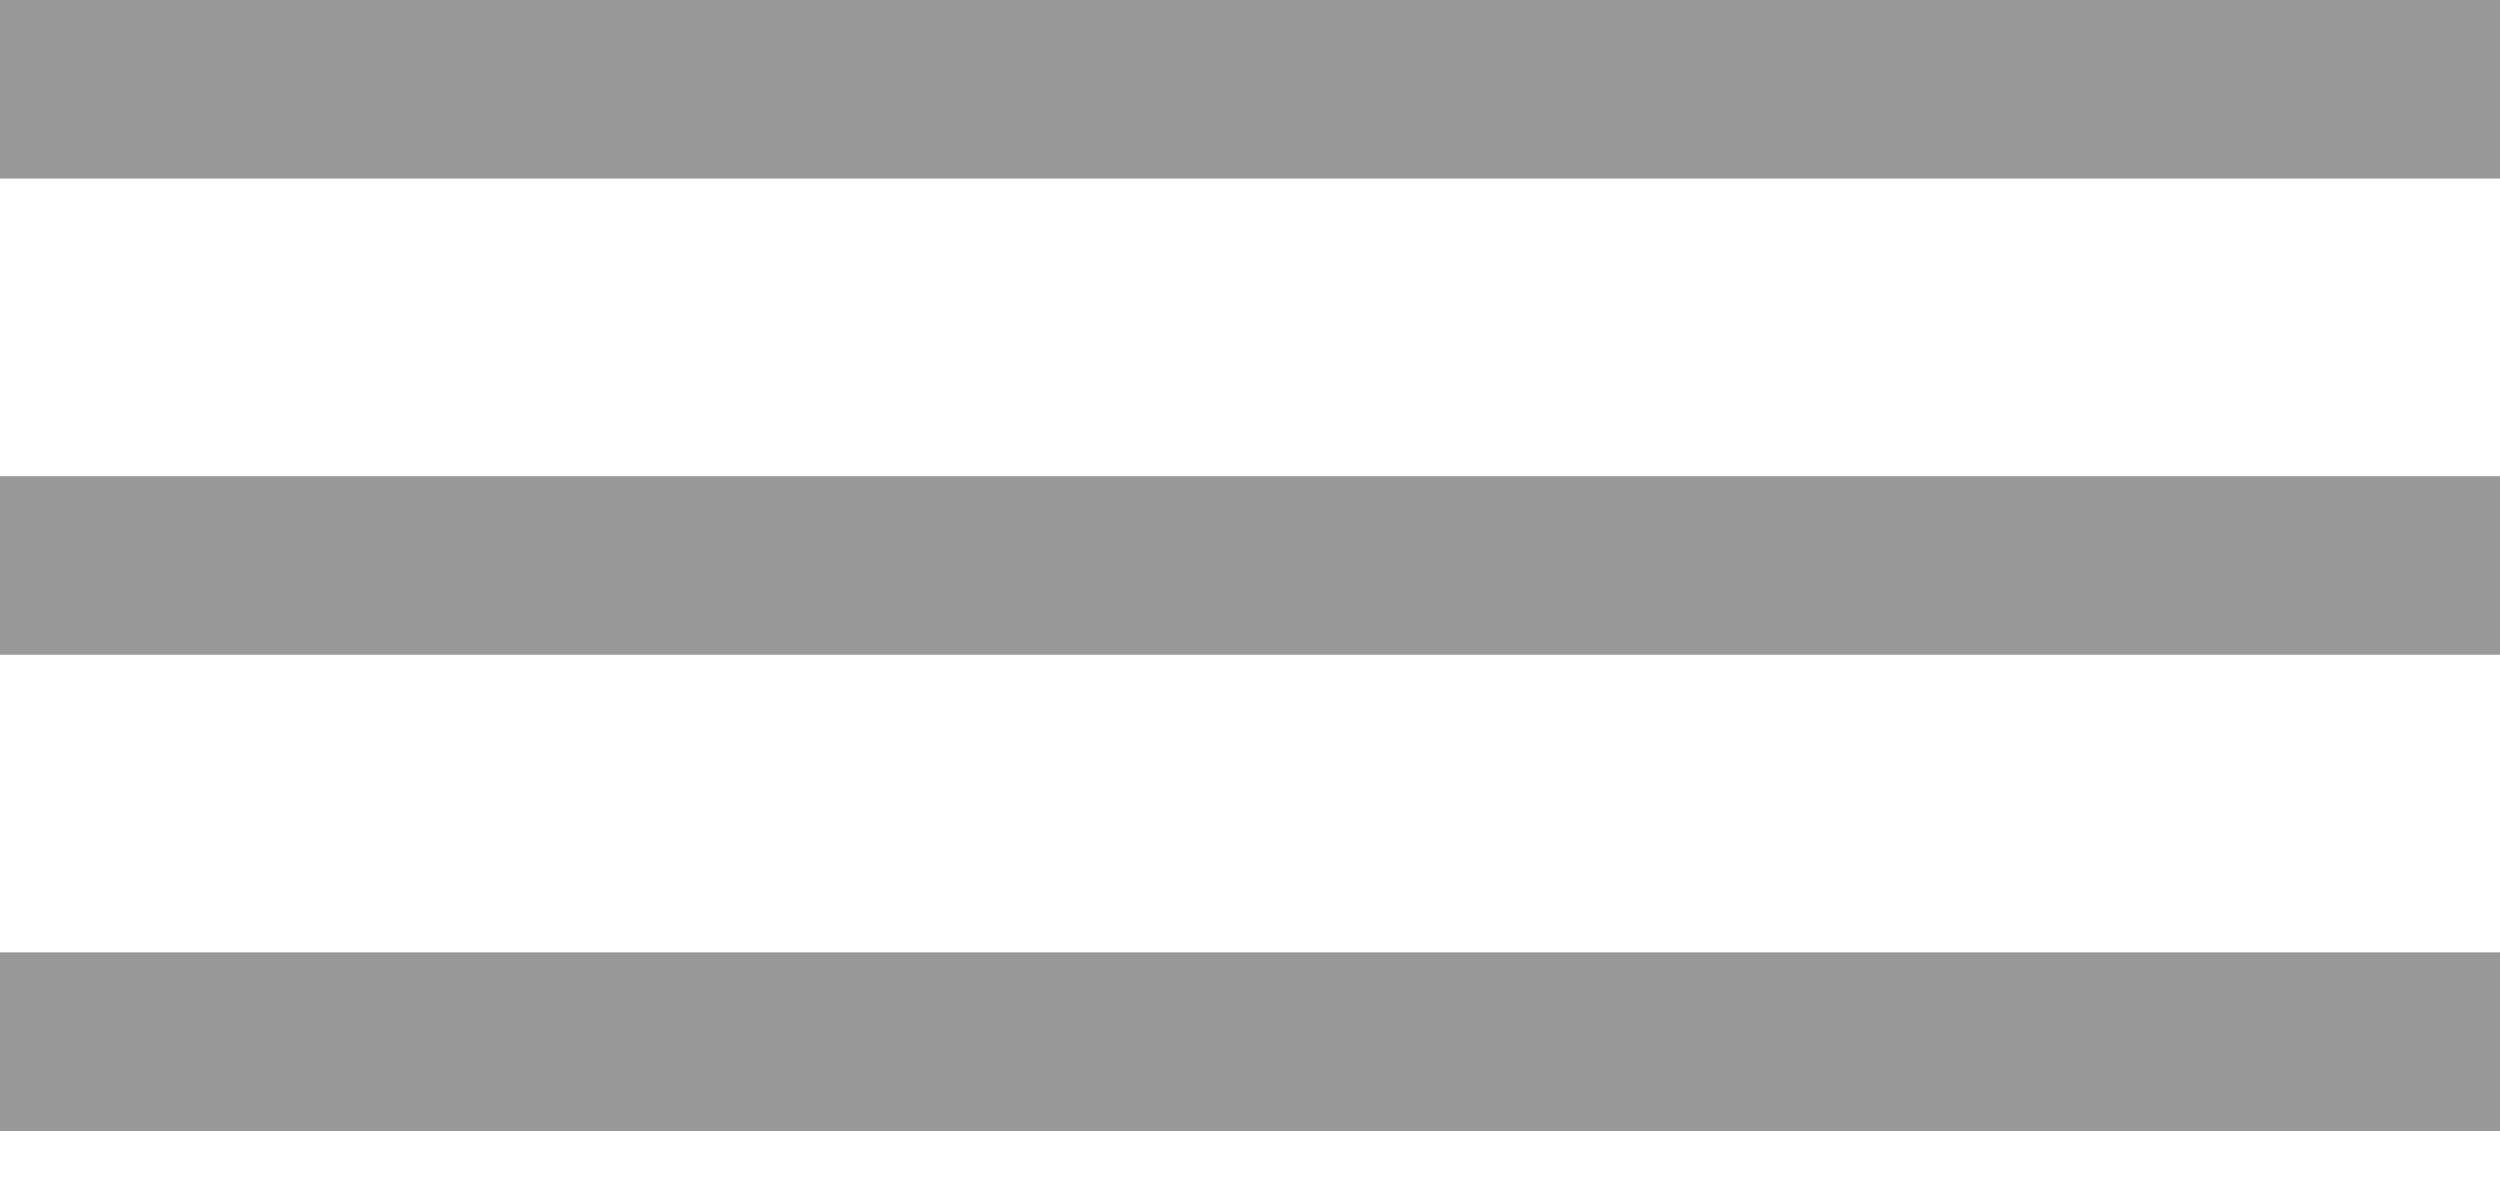 <?xml version="1.0" encoding="UTF-8"?>
<svg width="21px" height="10px" viewBox="0 0 21 10" version="1.1" xmlns="http://www.w3.org/2000/svg" xmlns:xlink="http://www.w3.org/1999/xlink">
    <!-- Generator: Sketch 57 (83077) - https://sketch.com -->
    <title>Line</title>
    <desc>Created with Sketch.</desc>
    <g id="Page-1" stroke="none" stroke-width="1" fill="none" fill-rule="evenodd">
        <g id="设置签署流程-hover" transform="translate(-421, -656)" fill="#999999">
            <g id="Group-2" transform="translate(421, 656)">
                <rect id="矩形" x="0" y="0" width="21" height="1.5"></rect>
                <rect id="矩形备份" x="0" y="4" width="21" height="1.5"></rect>
                <rect id="矩形备份-2" x="0" y="8" width="21" height="1.5"></rect>
            </g>
        </g>
    </g>
</svg>